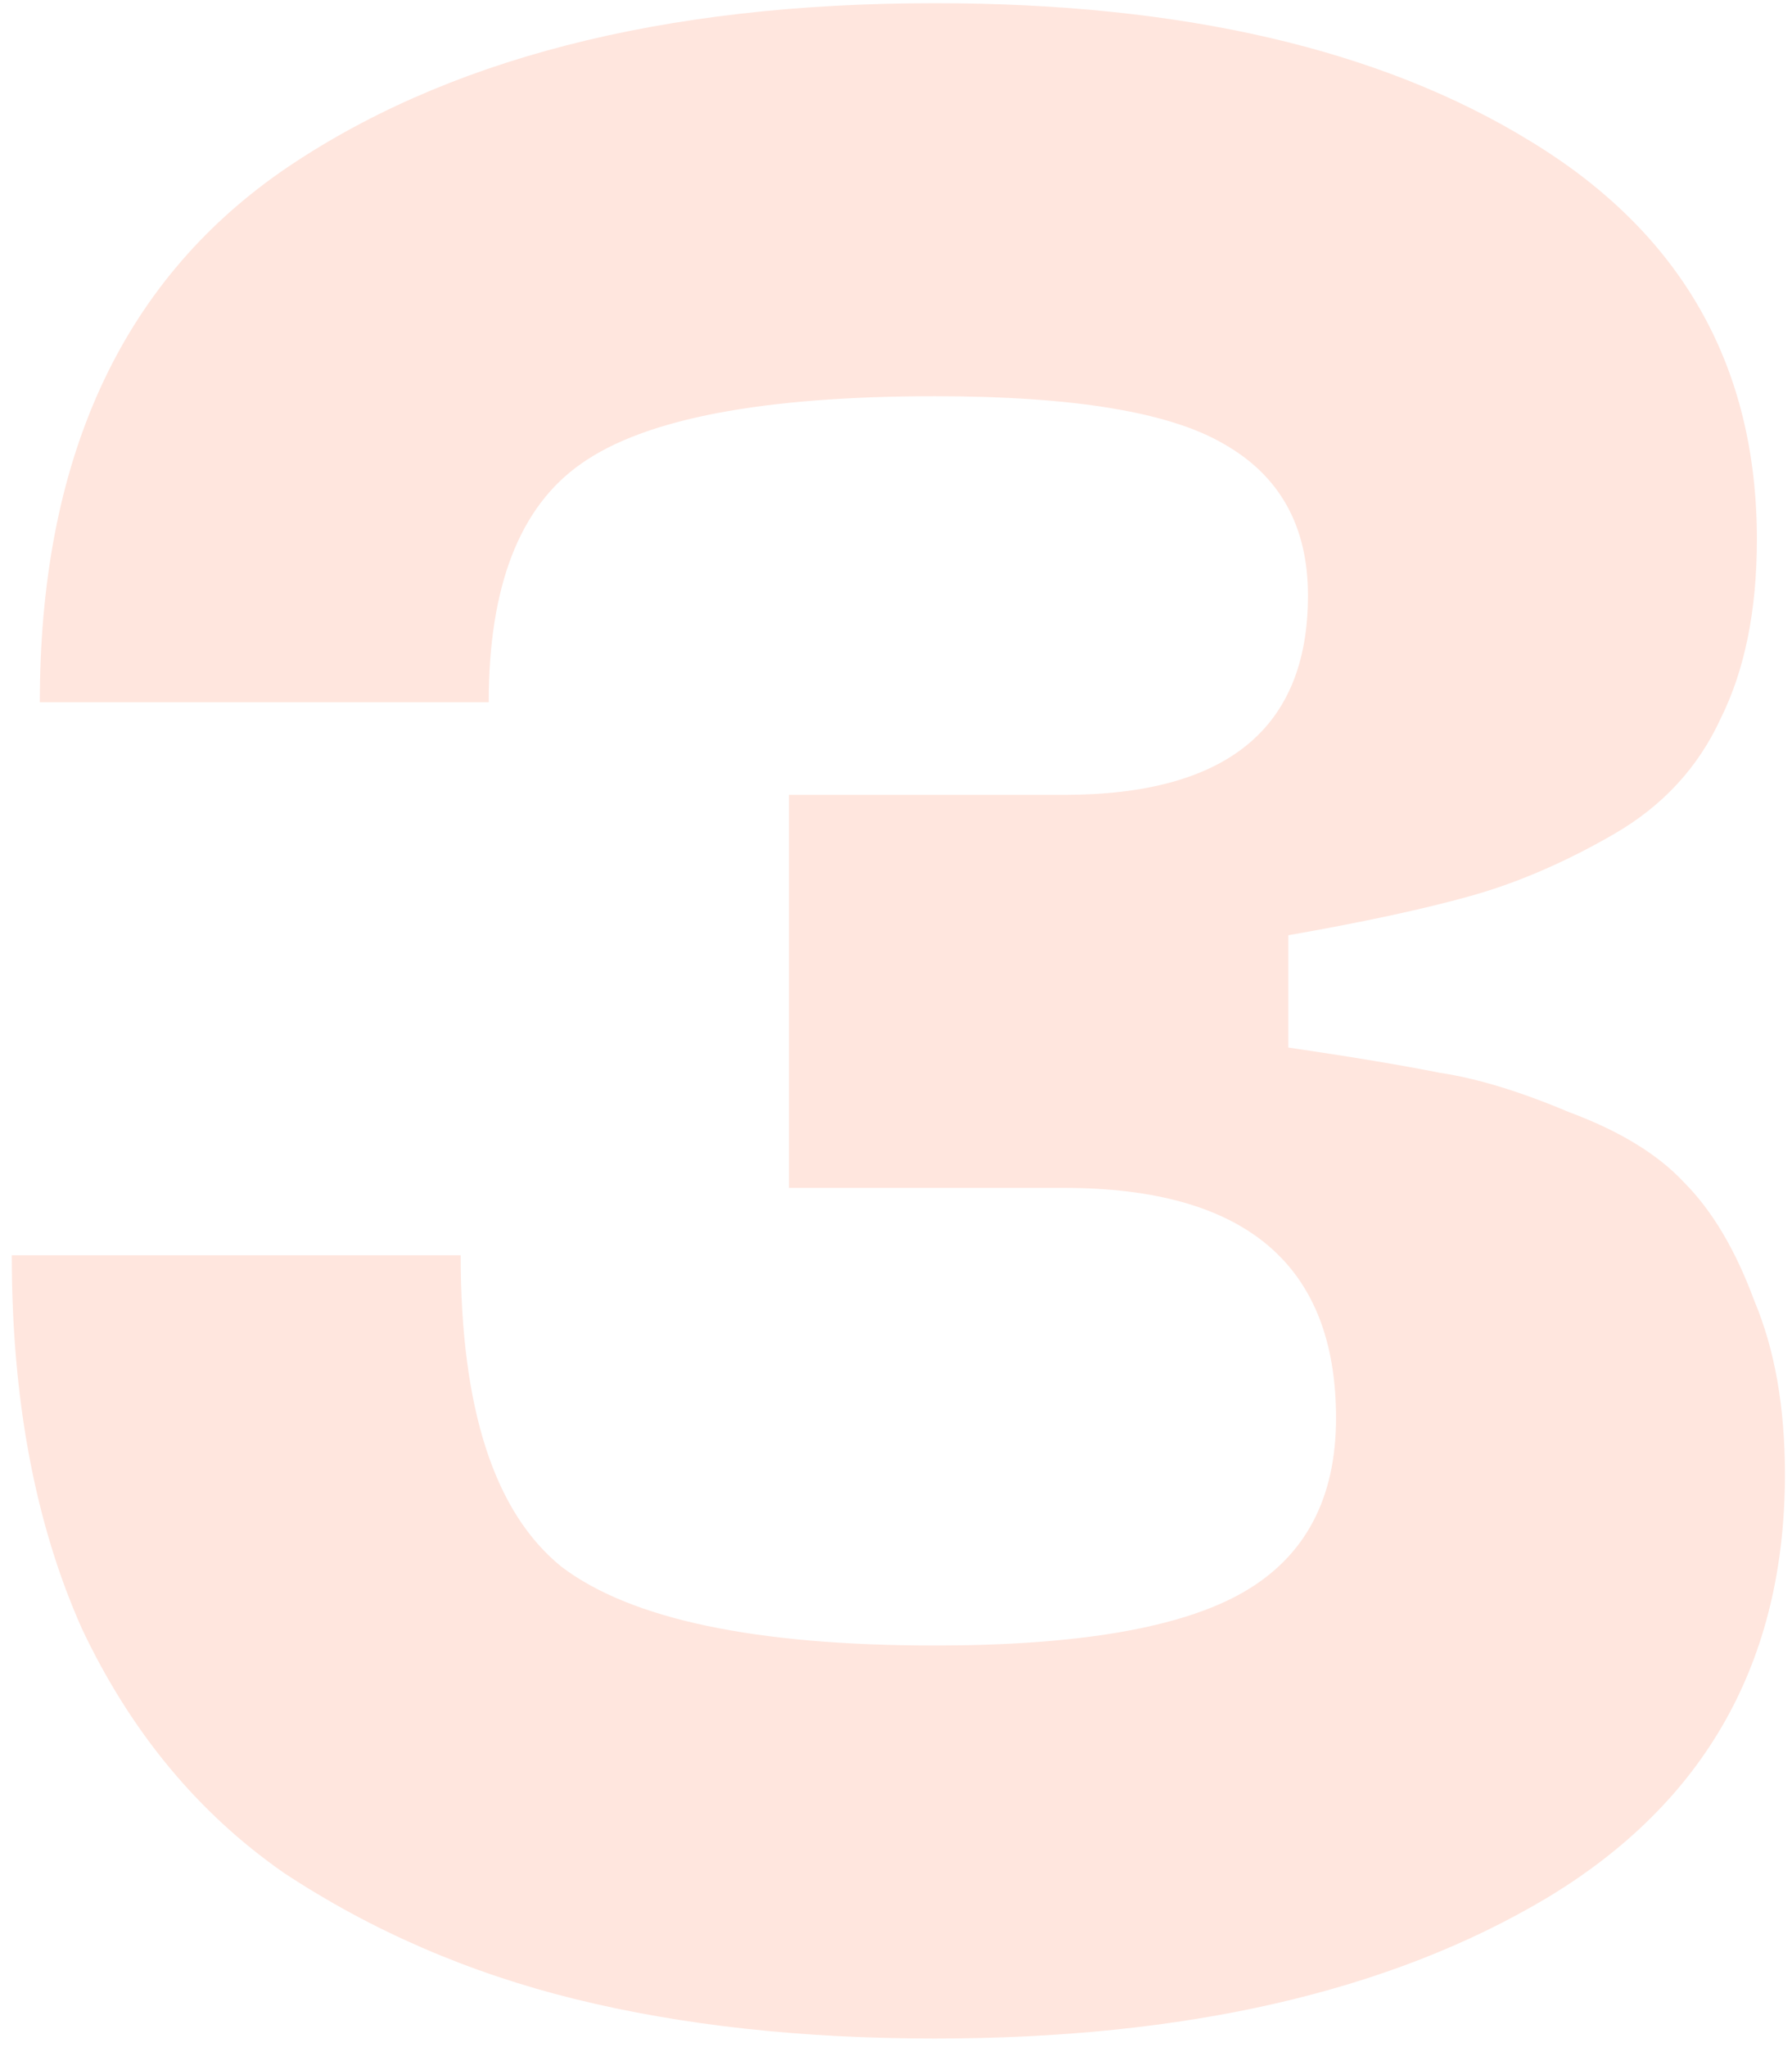 <svg width="99" height="113" viewBox="0 0 99 113" fill="none" xmlns="http://www.w3.org/2000/svg">
<path d="M0.65 69.306H25.45C25.45 77.779 27.31 83.514 31.03 86.511C34.853 89.404 41.725 90.851 51.645 90.851C59.602 90.851 65.285 89.869 68.695 87.906C72.105 85.943 73.81 82.739 73.81 78.296C73.81 69.823 68.798 65.586 58.775 65.586H43.585V43.886H58.775C67.765 43.886 72.26 40.218 72.26 32.881C72.26 29.058 70.71 26.268 67.61 24.511C64.613 22.754 59.292 21.876 51.645 21.876C42.138 21.876 35.628 23.116 32.115 25.596C28.705 27.973 27 32.364 27 38.771H2.2C2.2 25.441 6.643 15.676 15.53 9.476C24.52 3.276 36.558 0.176 51.645 0.176C65.285 0.176 76.238 2.708 84.505 7.771C92.875 12.834 97.06 20.171 97.06 29.781C97.06 33.708 96.388 37.014 95.045 39.701C93.805 42.388 91.842 44.506 89.155 46.056C86.468 47.606 83.833 48.743 81.25 49.466C78.667 50.189 75.308 50.913 71.175 51.636V57.836C74.688 58.353 77.478 58.818 79.545 59.231C81.612 59.541 83.988 60.264 86.675 61.401C89.465 62.434 91.583 63.726 93.03 65.276C94.58 66.826 95.872 68.996 96.905 71.786C98.042 74.473 98.61 77.676 98.61 81.396C98.61 91.729 94.218 99.531 85.435 104.801C76.755 109.968 65.492 112.551 51.645 112.551C44.308 112.551 37.695 111.828 31.805 110.381C25.915 108.934 20.542 106.609 15.685 103.406C10.932 100.099 7.212 95.604 4.525 89.921C1.942 84.134 0.65 77.263 0.65 69.306Z" fill="#FF6A3B" fill-opacity="0.17"/>
</svg>
